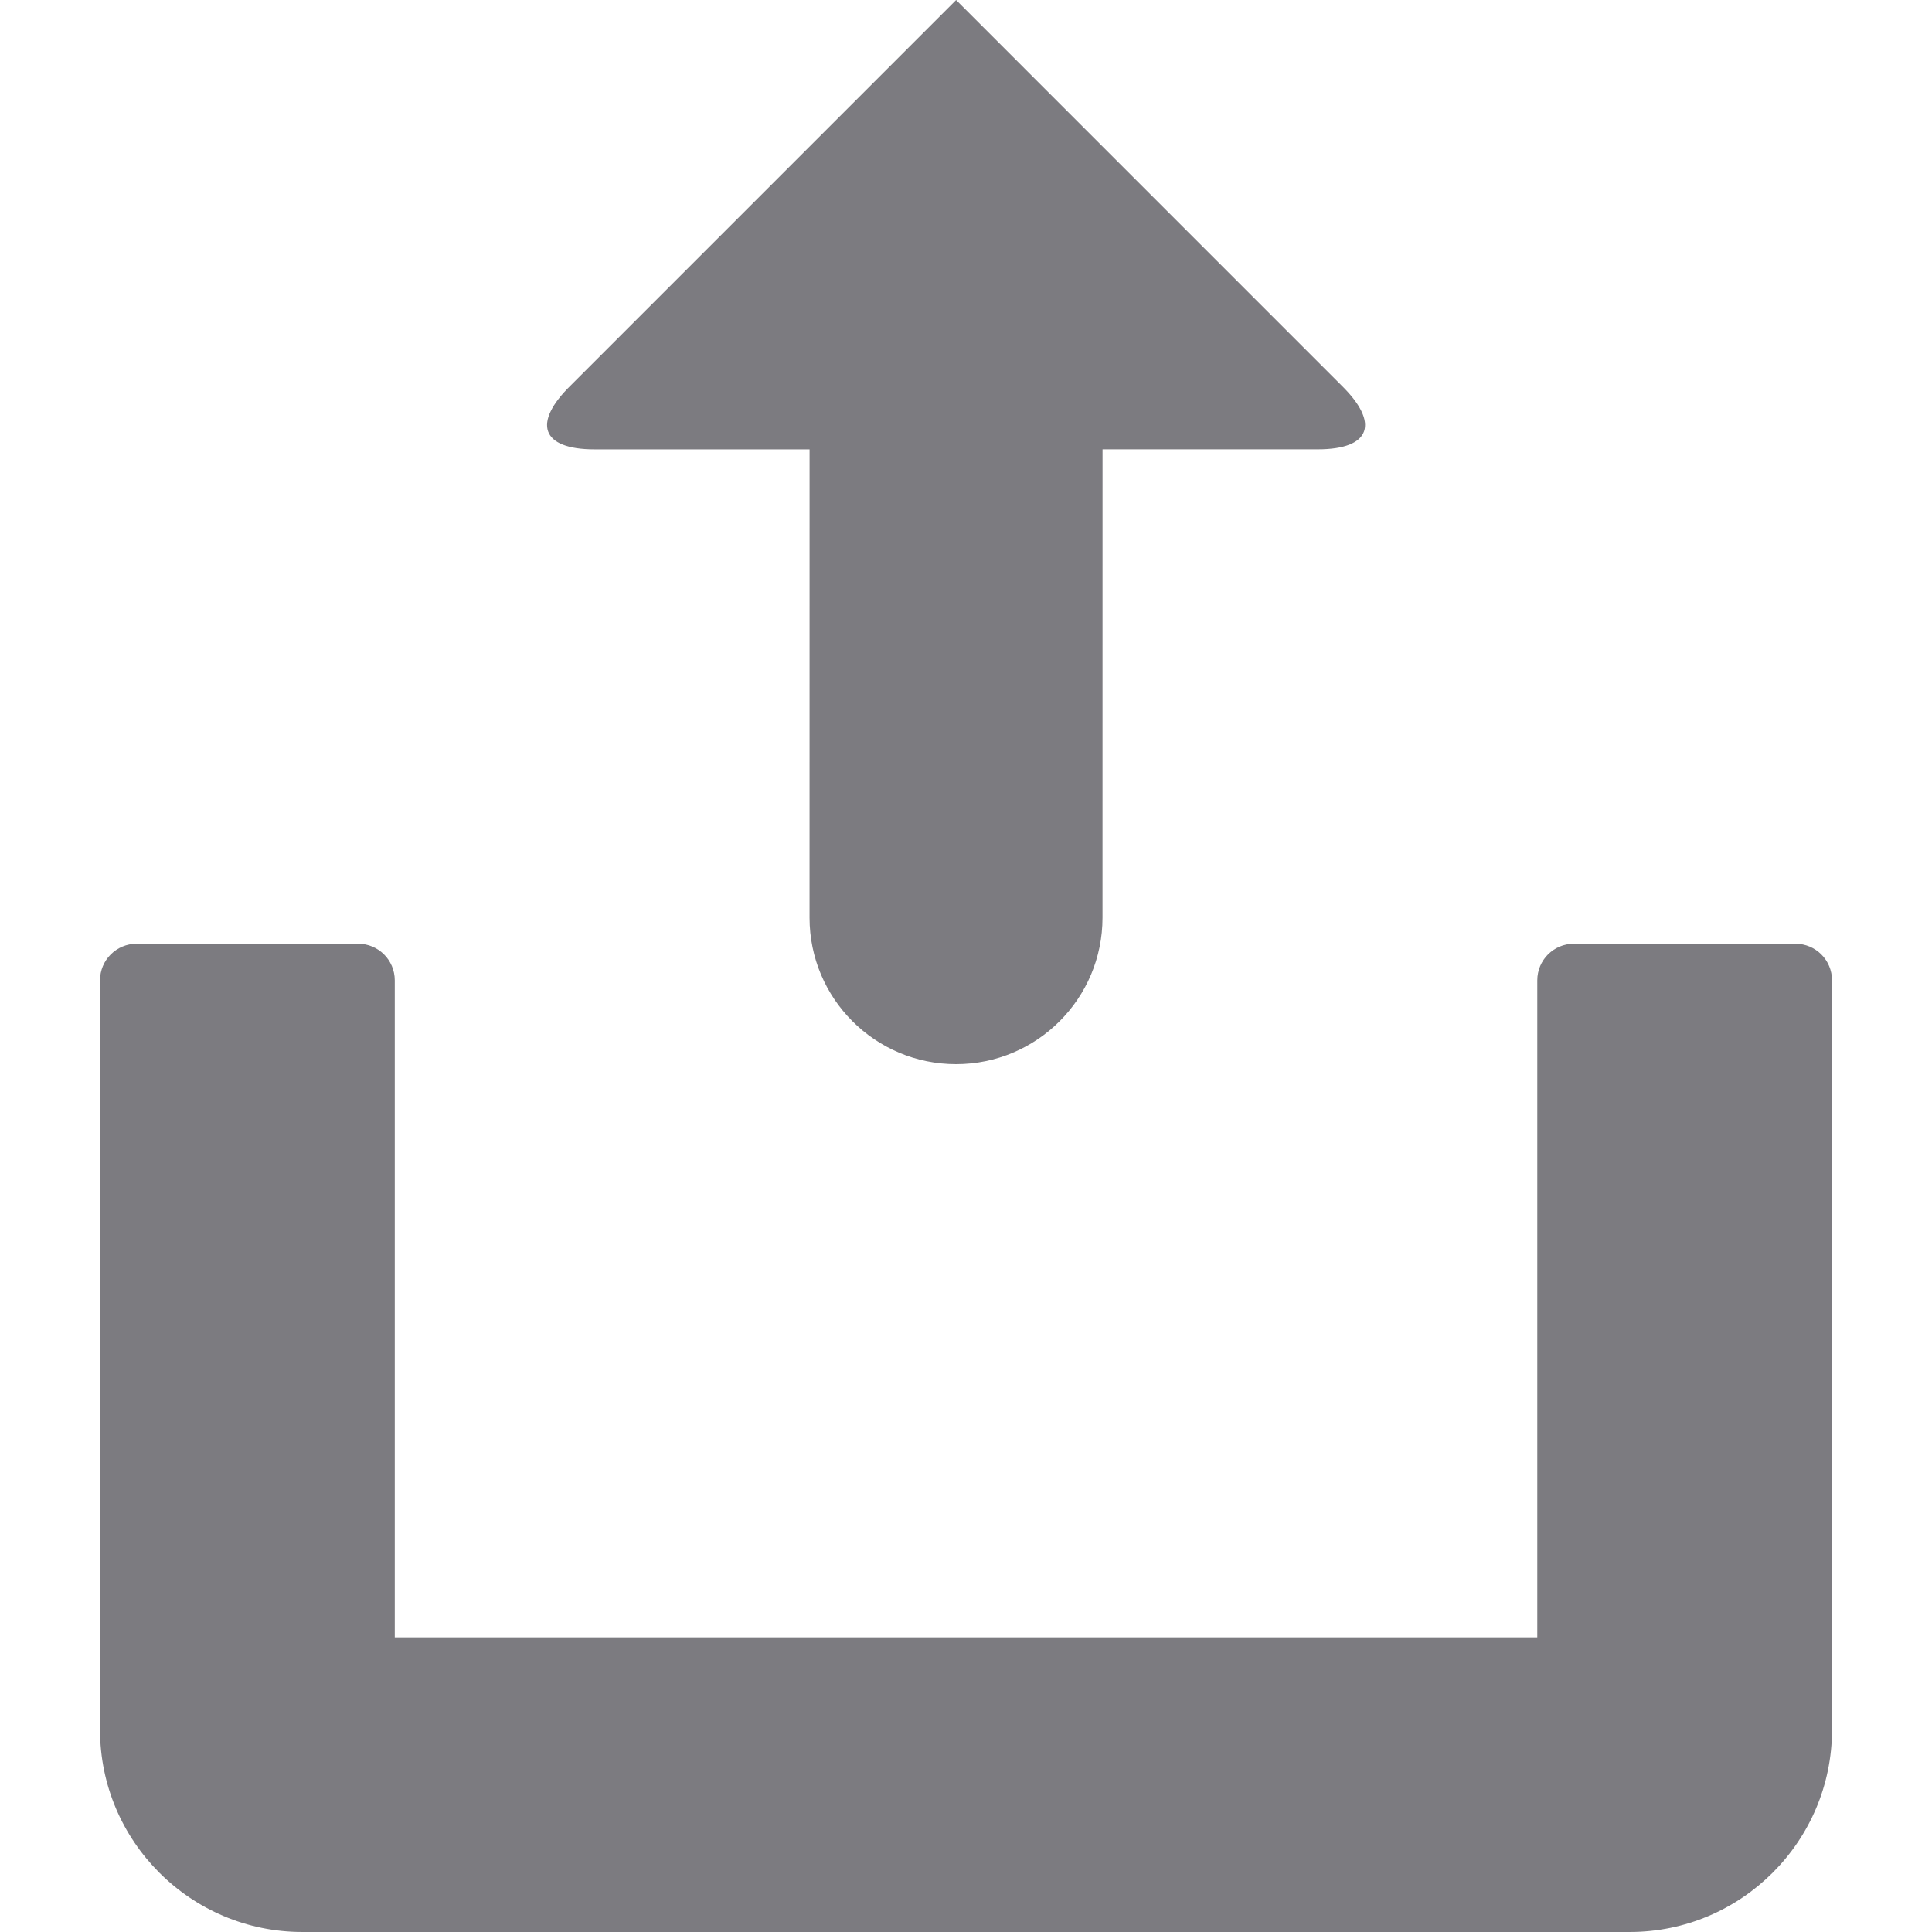 <?xml version="1.0" encoding="iso-8859-1"?>
<!-- Generator: Adobe Illustrator 16.0.0, SVG Export Plug-In . SVG Version: 6.00 Build 0)  -->
<!DOCTYPE svg PUBLIC "-//W3C//DTD SVG 1.1//EN" "http://www.w3.org/Graphics/SVG/1.1/DTD/svg11.dtd">
<svg version="1.1" id="Capa_1" xmlns="http://www.w3.org/2000/svg" xmlns:xlink="http://www.w3.org/1999/xlink" x="0px" y="0px"
	 width="52.756px" height="52.757px" viewBox="0 0 52.756 52.757" style="enable-background:new 0 0 52.756 52.757;"
	 xml:space="preserve" fill='#7c7b80'>
<g>
	<g>
		<g>
			<path d="M26.108,0L15.585,10.524c-1.048,1.024-0.815,1.746,0.649,1.746h5.873l-0.001,12.788c0,2.208,1.79,4,4,4l0,0
				c2.209,0,4-1.791,4-4l0.001-12.789h5.876c1.462,0.001,1.693-0.723,0.646-1.747L26.108,0z"/>
			<path d="M49.027,25.77h-6.049c-0.554,0-1,0.447-1,1v17.939H10.78V26.77c0-0.553-0.447-1-1-1H3.731c-0.553,0-1,0.447-1,1v20.464
				c0,3.045,2.479,5.522,5.524,5.522h36.248c3.046,0,5.523-2.479,5.523-5.522V26.77C50.027,26.217,49.581,25.77,49.027,25.77z"/>
		</g>
	</g>
</g>
<g>
</g>
<g>
</g>
<g>
</g>
<g>
</g>
<g>
</g>
<g>
</g>
<g>
</g>
<g>
</g>
<g>
</g>
<g>
</g>
<g>
</g>
<g>
</g>
<g>
</g>
<g>
</g>
<g>
</g>
</svg>
